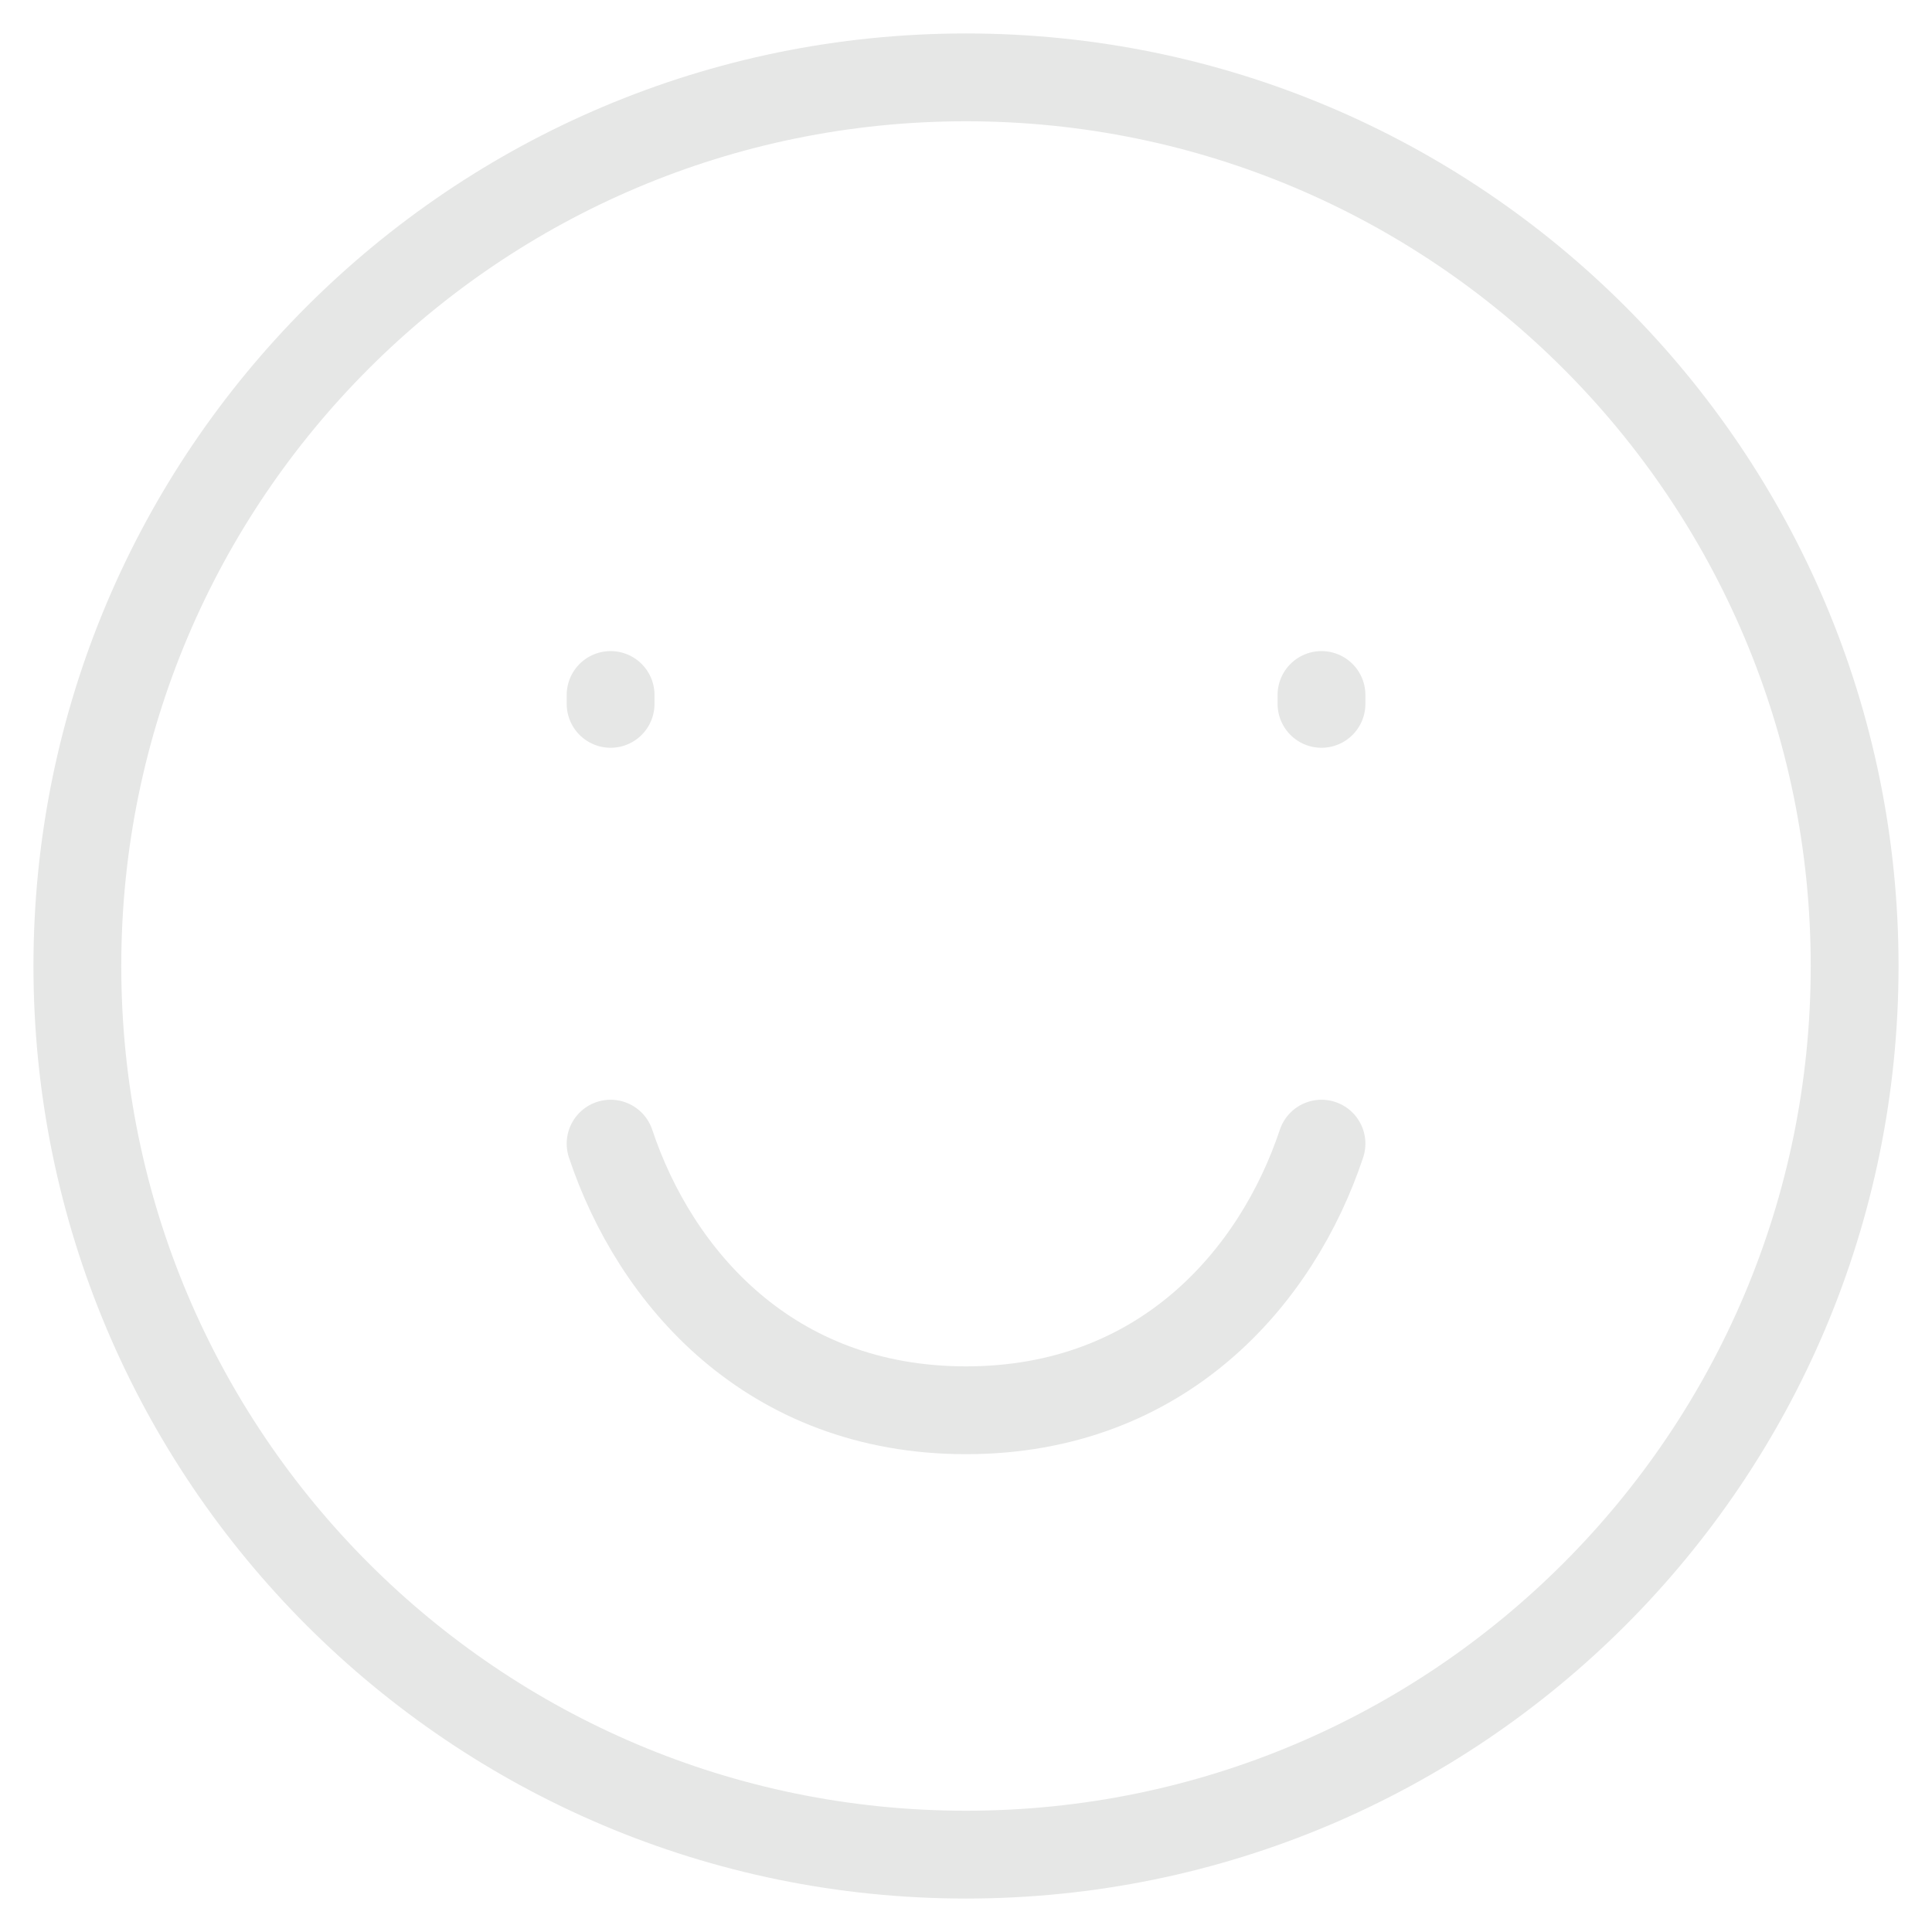 <svg width="22" height="22" viewBox="0 0 22 22" fill="none" xmlns="http://www.w3.org/2000/svg">
<path d="M11 21.119C16.589 21.119 21.119 16.588 21.119 11C21.119 5.411 16.589 0.881 11 0.881C5.412 0.881 0.881 5.411 0.881 11C0.881 16.588 5.412 21.119 11 21.119Z" stroke="#E6E7E6" stroke-linecap="round"/>
<path d="M6.953 8.015V7.914" stroke="#E6E7E6" stroke-linecap="round"/>
<path d="M15.048 8.015V7.914" stroke="#E6E7E6" stroke-linecap="round"/>
<path d="M15.048 13.023C14.542 14.541 13.237 16.059 11 16.059C8.764 16.059 7.459 14.541 6.953 13.023" stroke="#E6E7E6" stroke-linecap="round" stroke-linejoin="round"/>
</svg>
